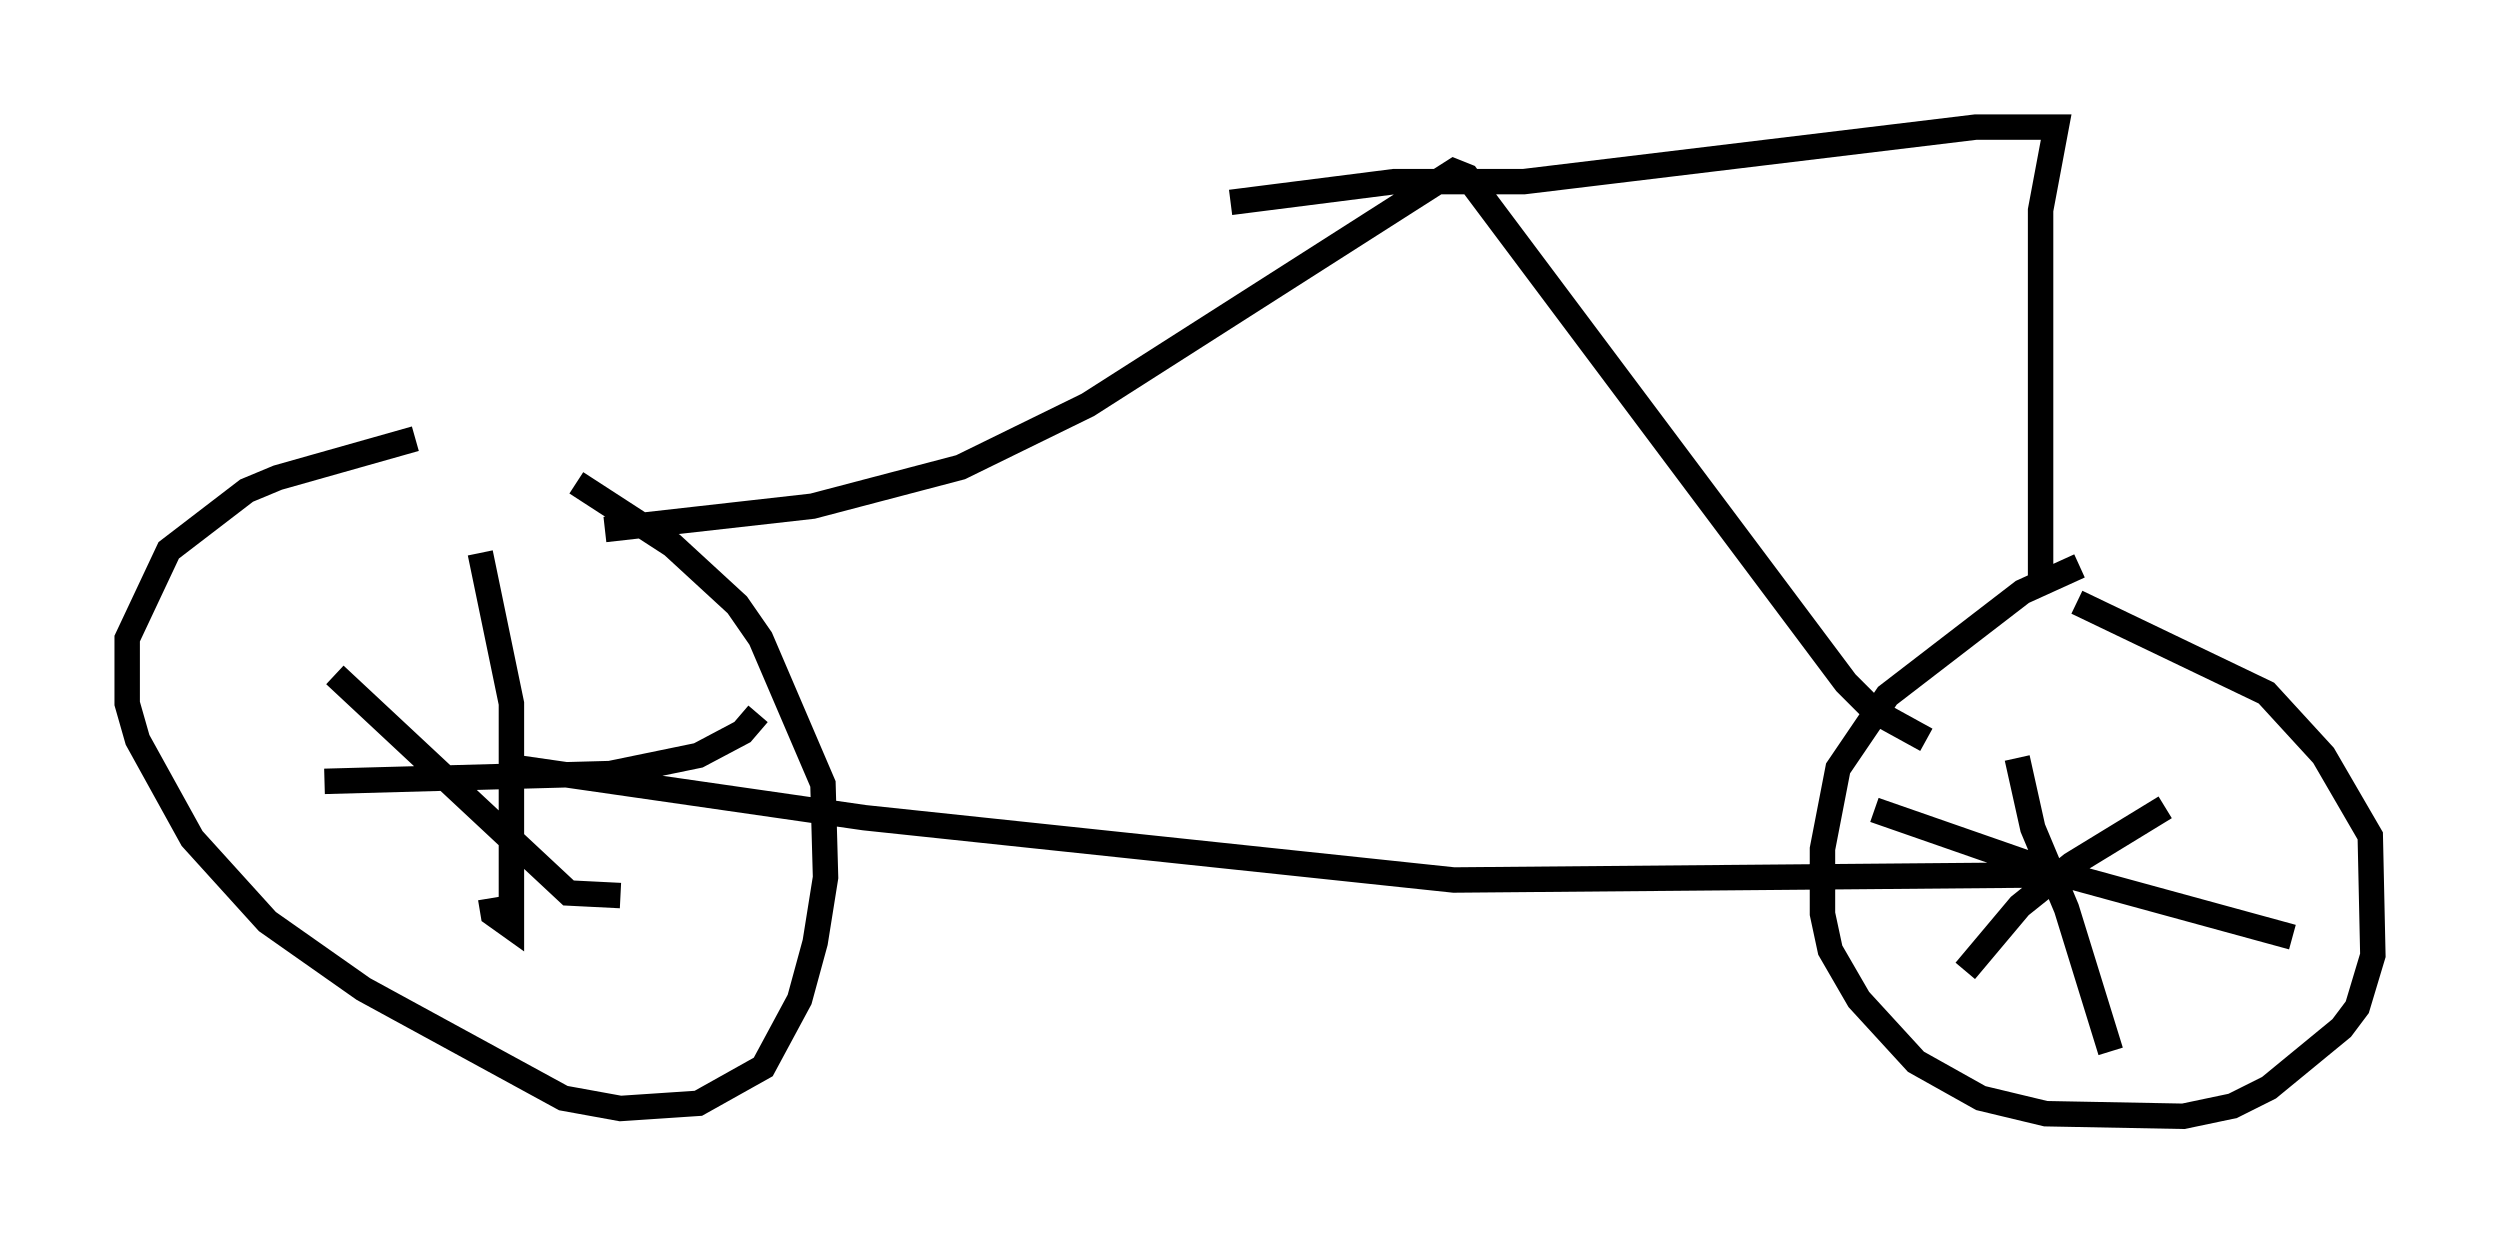 <?xml version="1.0" encoding="utf-8" ?>
<svg baseProfile="full" height="48.894" version="1.1" width="98.303" xmlns="http://www.w3.org/2000/svg" xmlns:ev="http://www.w3.org/2001/xml-events" xmlns:xlink="http://www.w3.org/1999/xlink"><defs /><rect fill="white" height="48.894" width="98.303" x="0" y="0" /><path d="M21.64, 17.25 m-5.308, 0.0 l-5.41, 1.531 -1.225, 0.51 l-3.063, 2.348 -1.633, 3.471 l0.0, 2.552 0.408, 1.429 l2.144, 3.879 2.96, 3.267 l3.777, 2.654 7.861, 4.288 l2.246, 0.408 3.063, -0.204 l2.552, -1.429 1.429, -2.654 l0.613, -2.246 0.408, -2.552 l-0.102, -3.675 -2.45, -5.717 l-0.919, -1.327 -2.552, -2.348 l-3.777, -2.45 m59.107, 3.267 l-2.246, 1.021 -5.308, 4.083 l-1.94, 2.858 -0.613, 3.165 l0.0, 2.552 0.306, 1.429 l1.123, 1.94 2.246, 2.45 l2.552, 1.429 2.552, 0.613 l5.41, 0.102 1.94, -0.408 l1.429, -0.715 2.858, -2.348 l0.613, -0.817 0.613, -2.042 l-0.102, -4.696 -1.838, -3.165 l-2.246, -2.45 -7.452, -3.573 m-61.863, 6.431 l14.19, 2.042 23.173, 2.45 l23.684, -0.204 m-61.965, -12.658 l1.225, 5.921 0.0, 8.779 l-0.715, -0.51 -0.102, -0.613 m-6.533, -4.594 l11.229, -0.306 3.471, -0.715 l1.735, -0.919 0.613, -0.715 m-16.64, -1.531 l9.188, 8.575 2.042, 0.102 m54.921, -5.41 l0.613, 2.756 1.327, 3.165 l1.735, 5.615 m-5.717, -3.165 l2.144, -2.552 2.042, -1.633 l3.675, -2.246 m-11.433, 0.102 l6.738, 2.348 9.698, 2.654 m-66.355, -16.027 l8.167, -0.919 5.819, -1.531 l5.002, -2.45 14.394, -9.188 l0.51, 0.204 14.904, 19.906 l1.123, 1.123 2.042, 1.123 m4.492, -6.125 l0.0, -14.7 0.613, -3.267 l-3.165, 0.0 -17.763, 2.144 l-5.104, 0.0 -6.431, 0.817 " fill="none" stroke="black" stroke-width="1" /></svg>